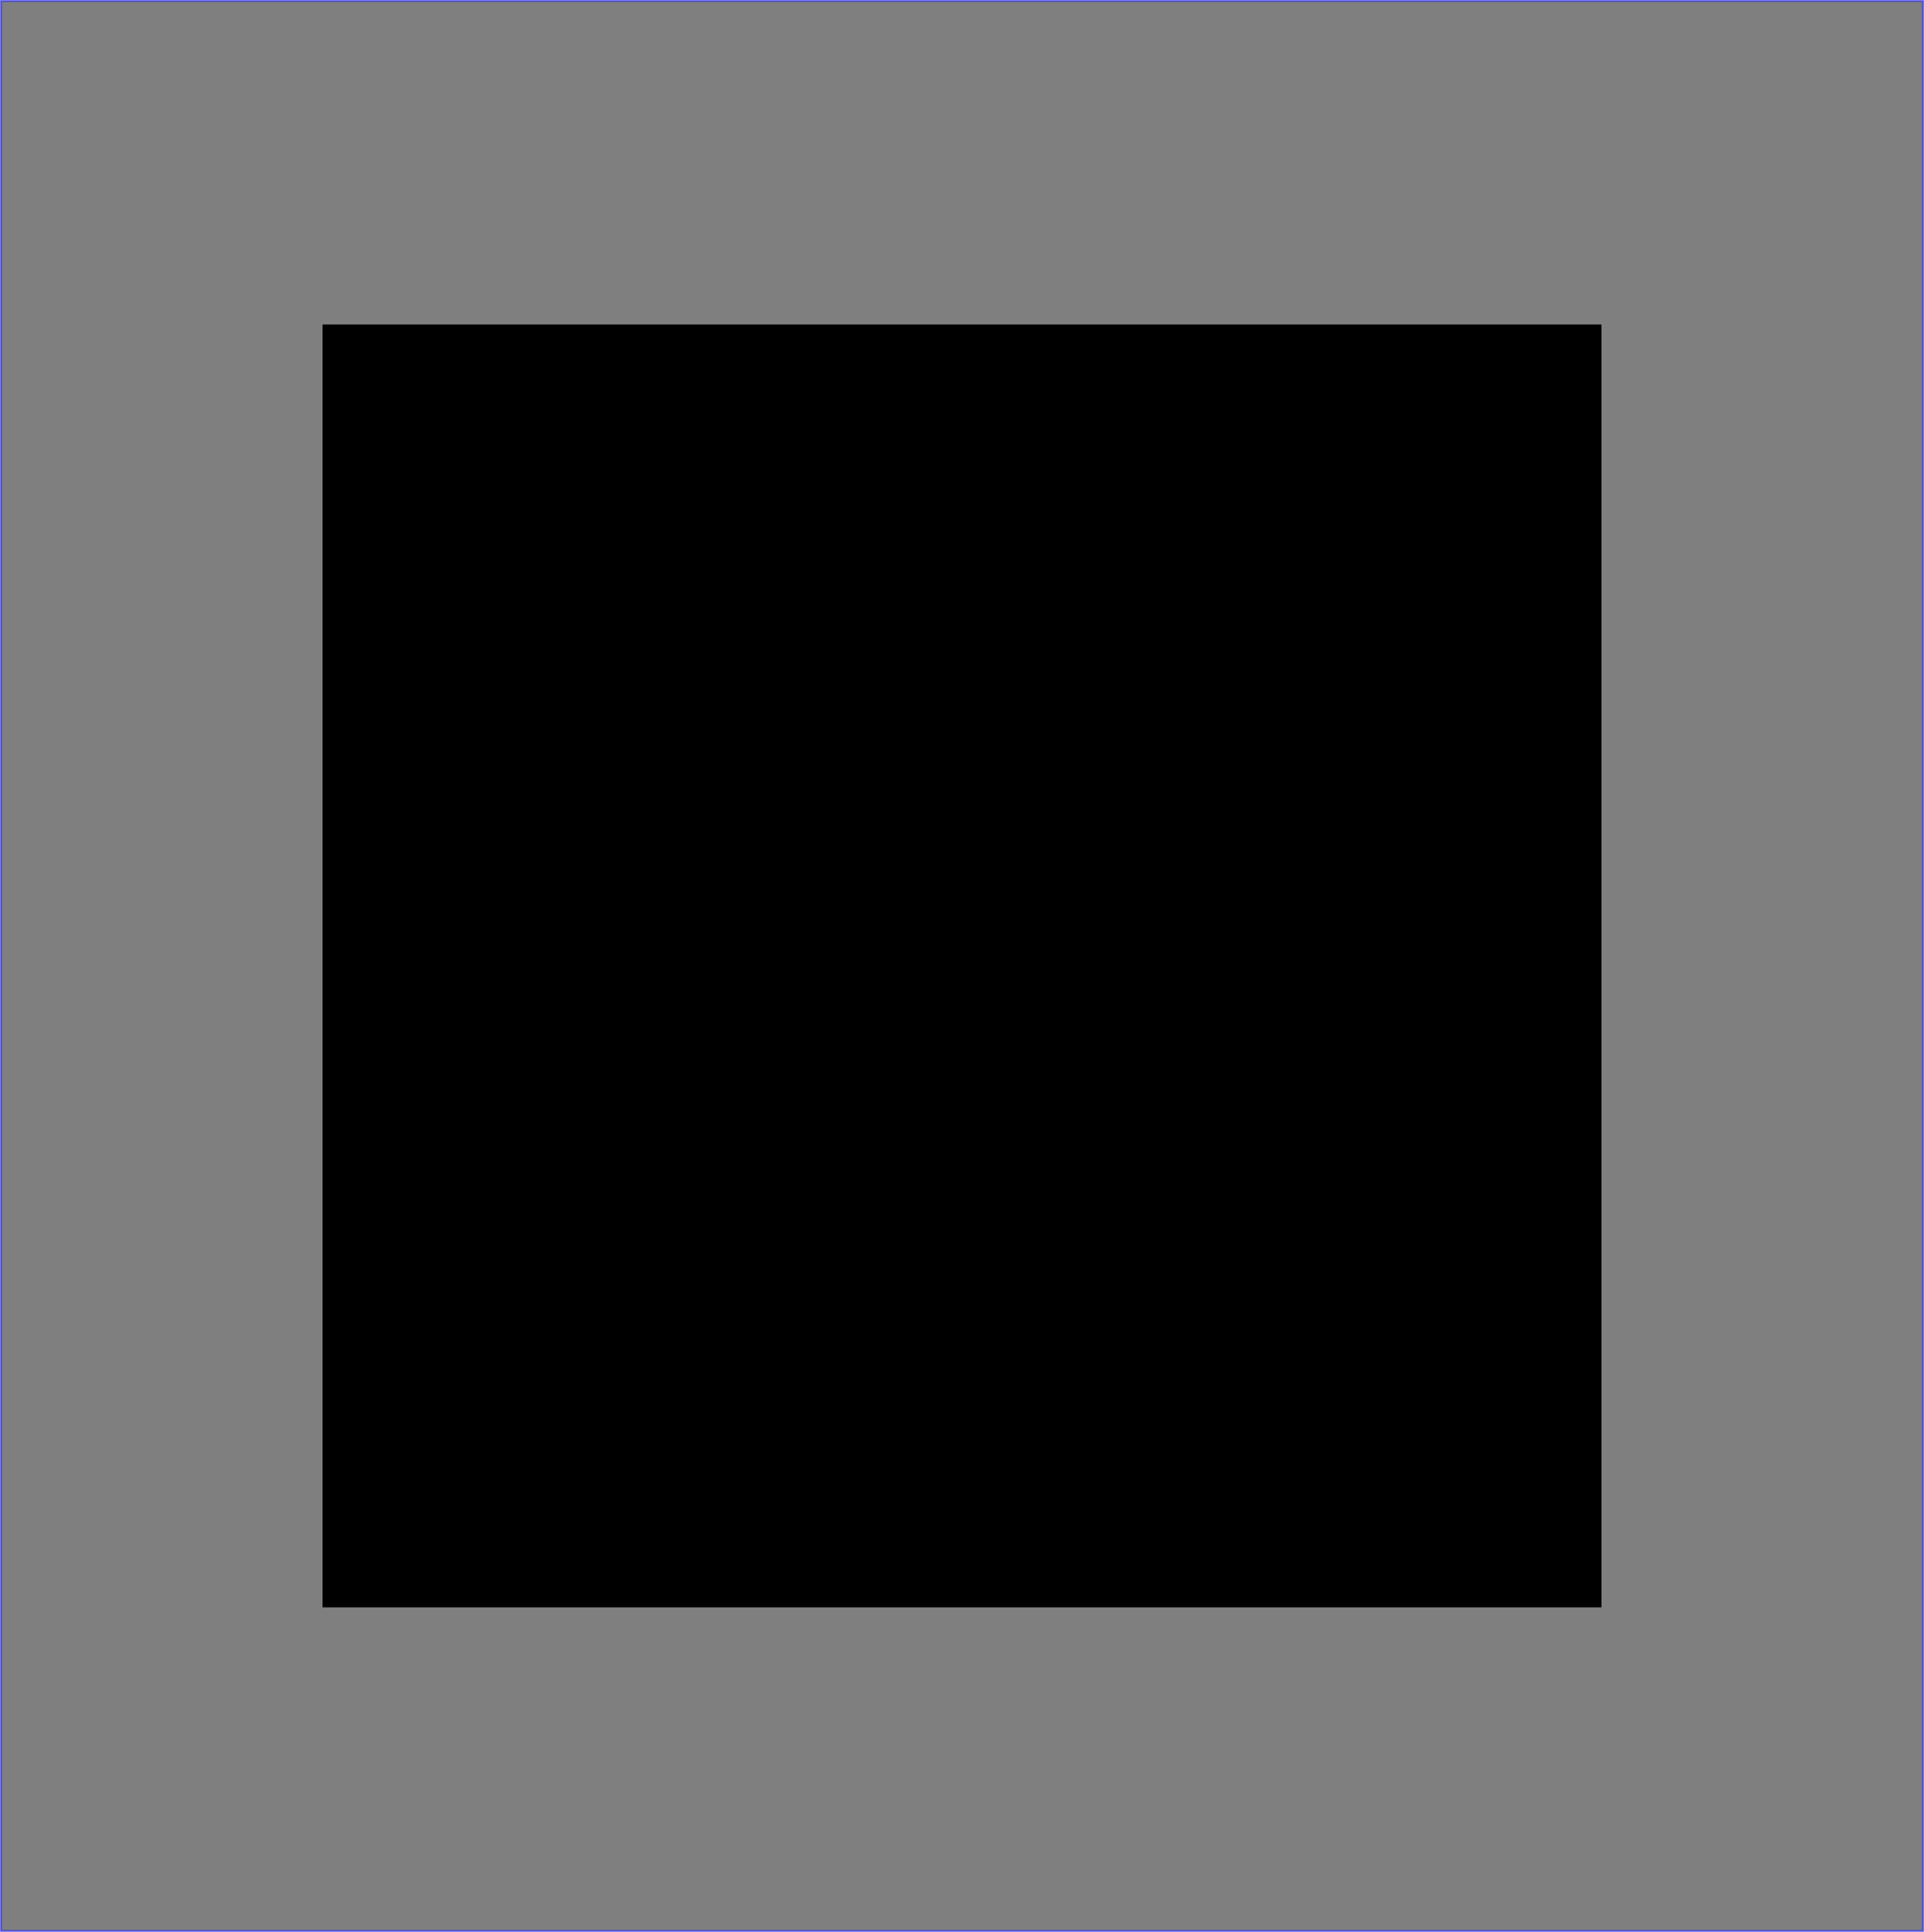 <svg width="1014" height="1018" xmlns="http://www.w3.org/2000/svg"><g transform="matrix(1 0 0 -1 0 1018)" ><rect fill="#3E4062" x="213" y="214" width="588" height="590" /><rect stroke="blue" opacity=".5" x=".5" y=".5" width="1013" height="1017" /><rect stroke="#000" x="170.5" y="171.5" width="673" height="675" /></g></svg>